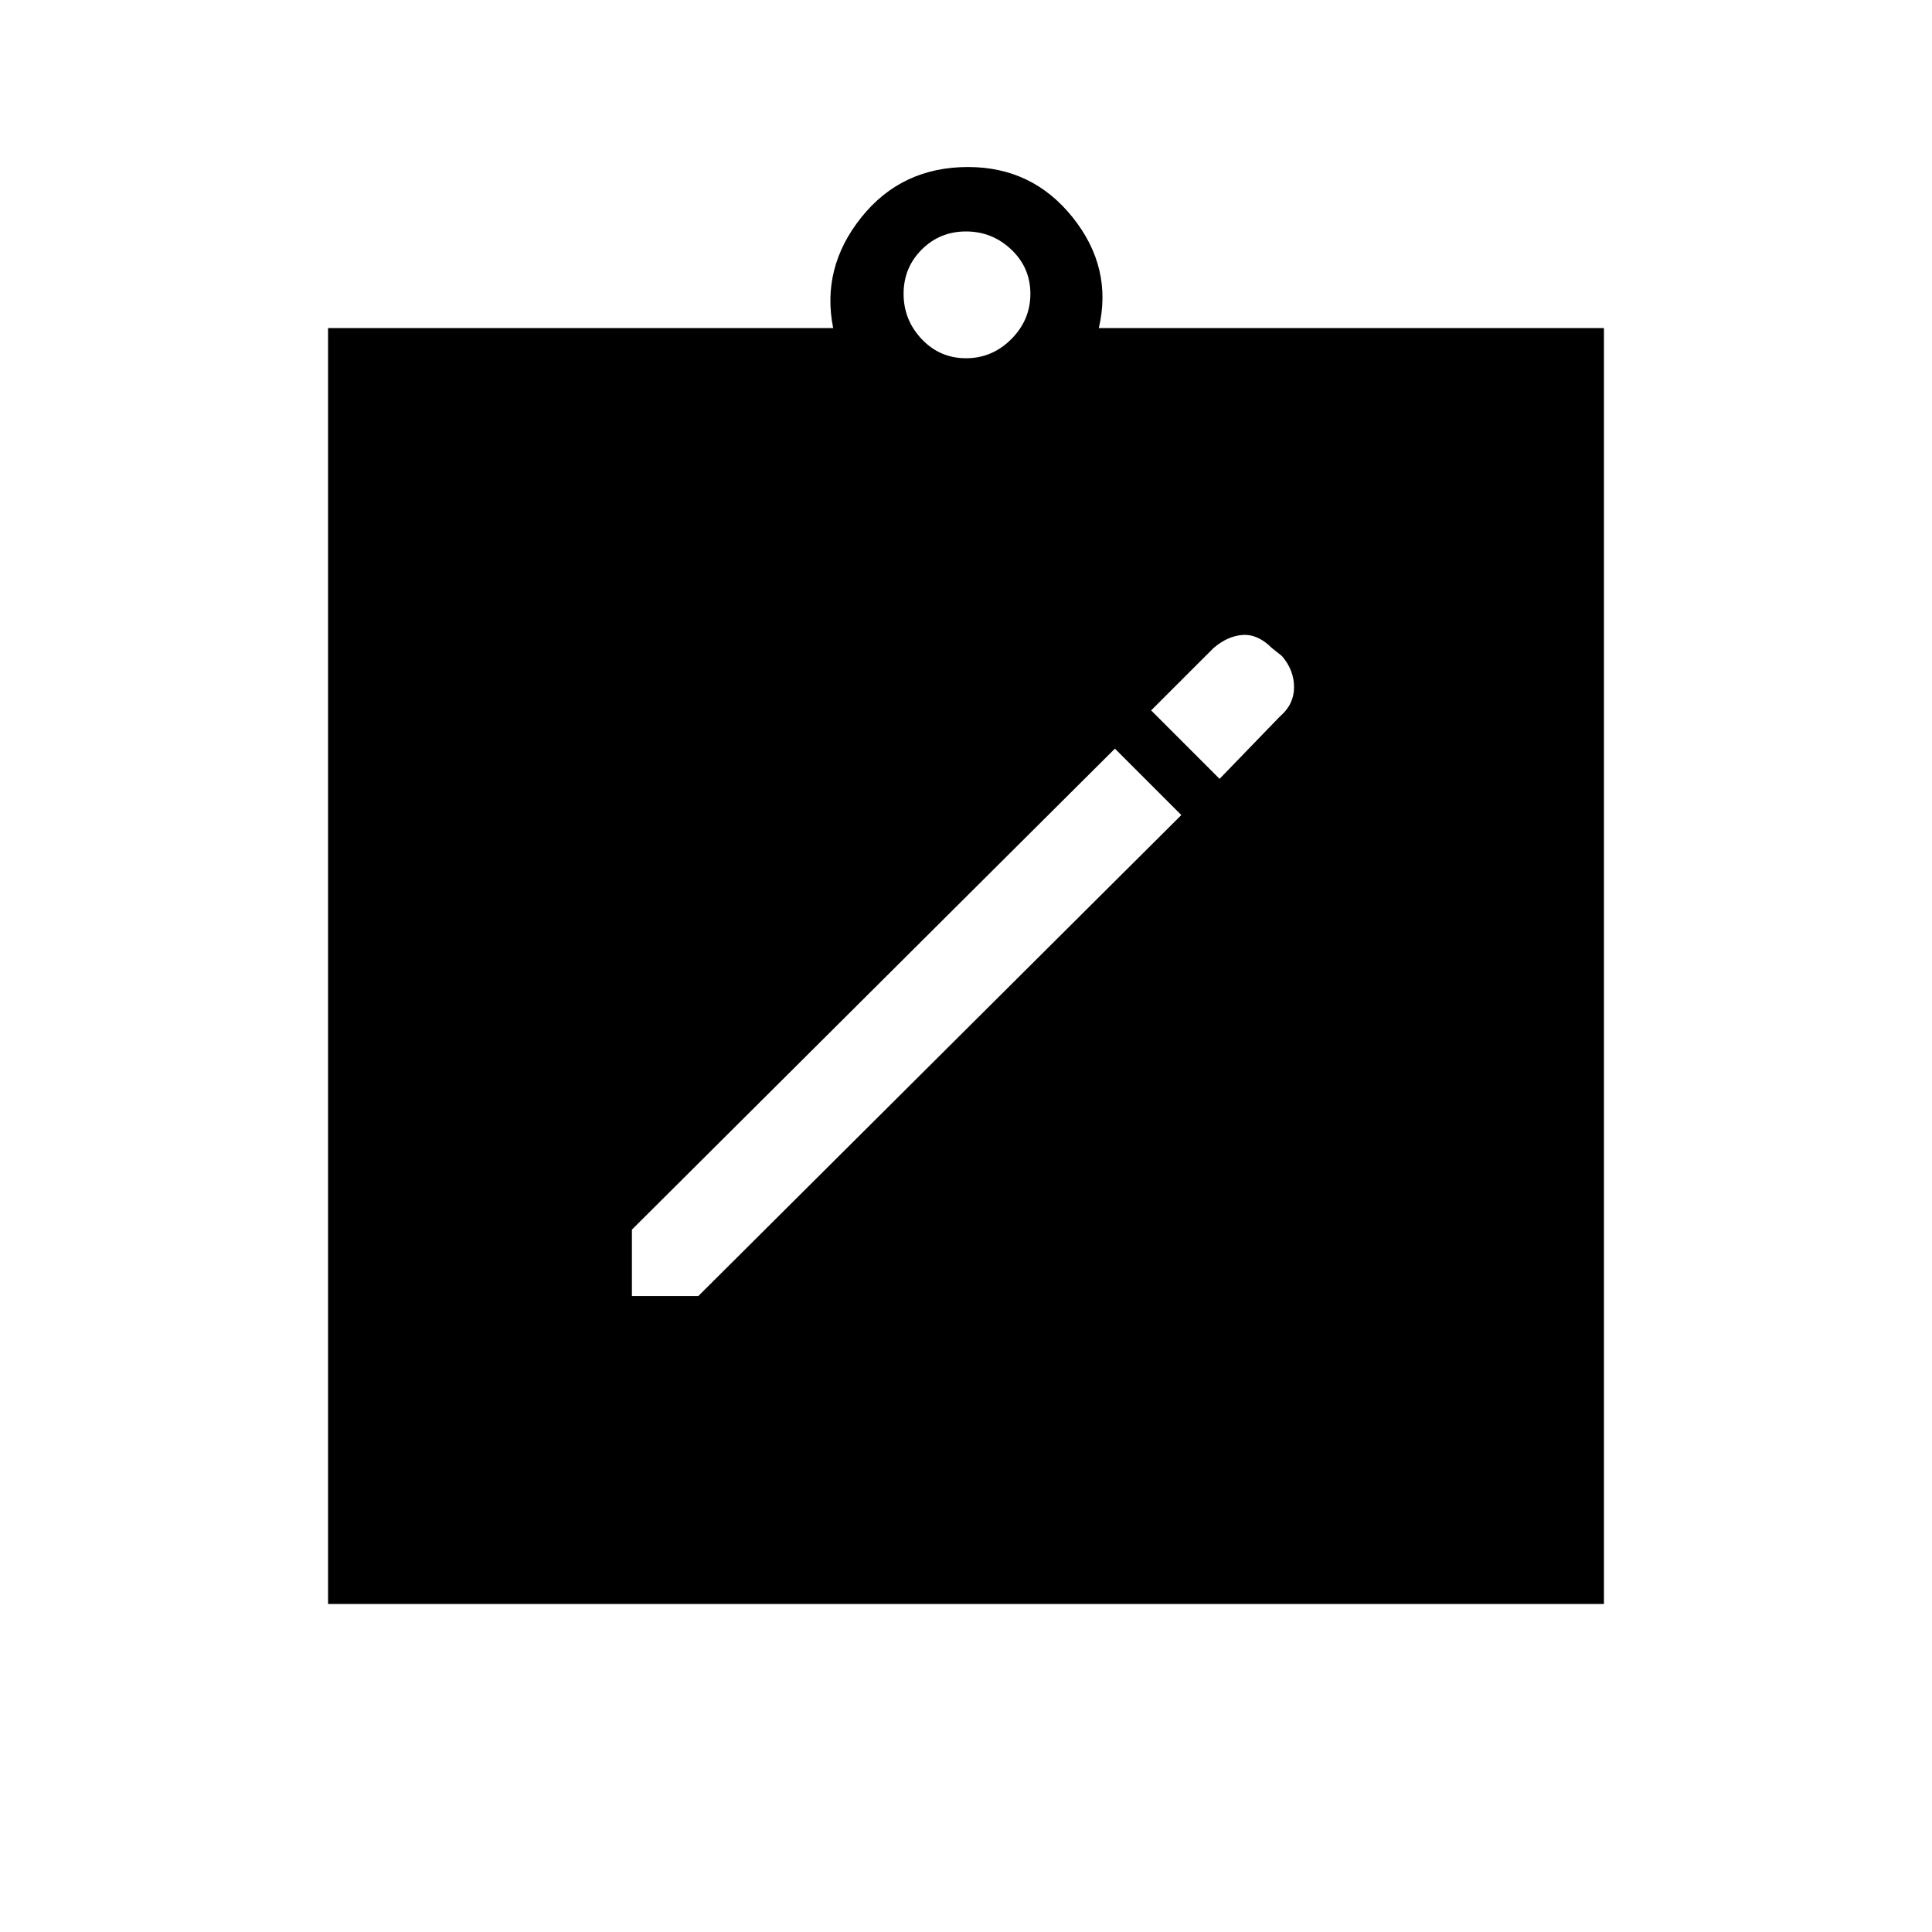 <svg xmlns="http://www.w3.org/2000/svg" height="40" width="40"><path d="M13.083 26.833H14.458L24.458 16.875L23.083 15.5L13.083 25.458ZM25.25 16.125 26.5 14.833Q26.792 14.583 26.792 14.229Q26.792 13.875 26.542 13.583L26.333 13.417Q26.042 13.125 25.729 13.146Q25.417 13.167 25.125 13.417L23.833 14.708ZM6.792 33.208V6.792H17.25Q17 5.542 17.833 4.5Q18.667 3.458 20.042 3.458Q21.375 3.458 22.208 4.5Q23.042 5.542 22.75 6.792H33.208V33.208ZM20 7.417Q20.542 7.417 20.938 7.021Q21.333 6.625 21.333 6.083Q21.333 5.542 20.938 5.167Q20.542 4.792 20 4.792Q19.458 4.792 19.083 5.167Q18.708 5.542 18.708 6.083Q18.708 6.625 19.083 7.021Q19.458 7.417 20 7.417Z"/></svg>